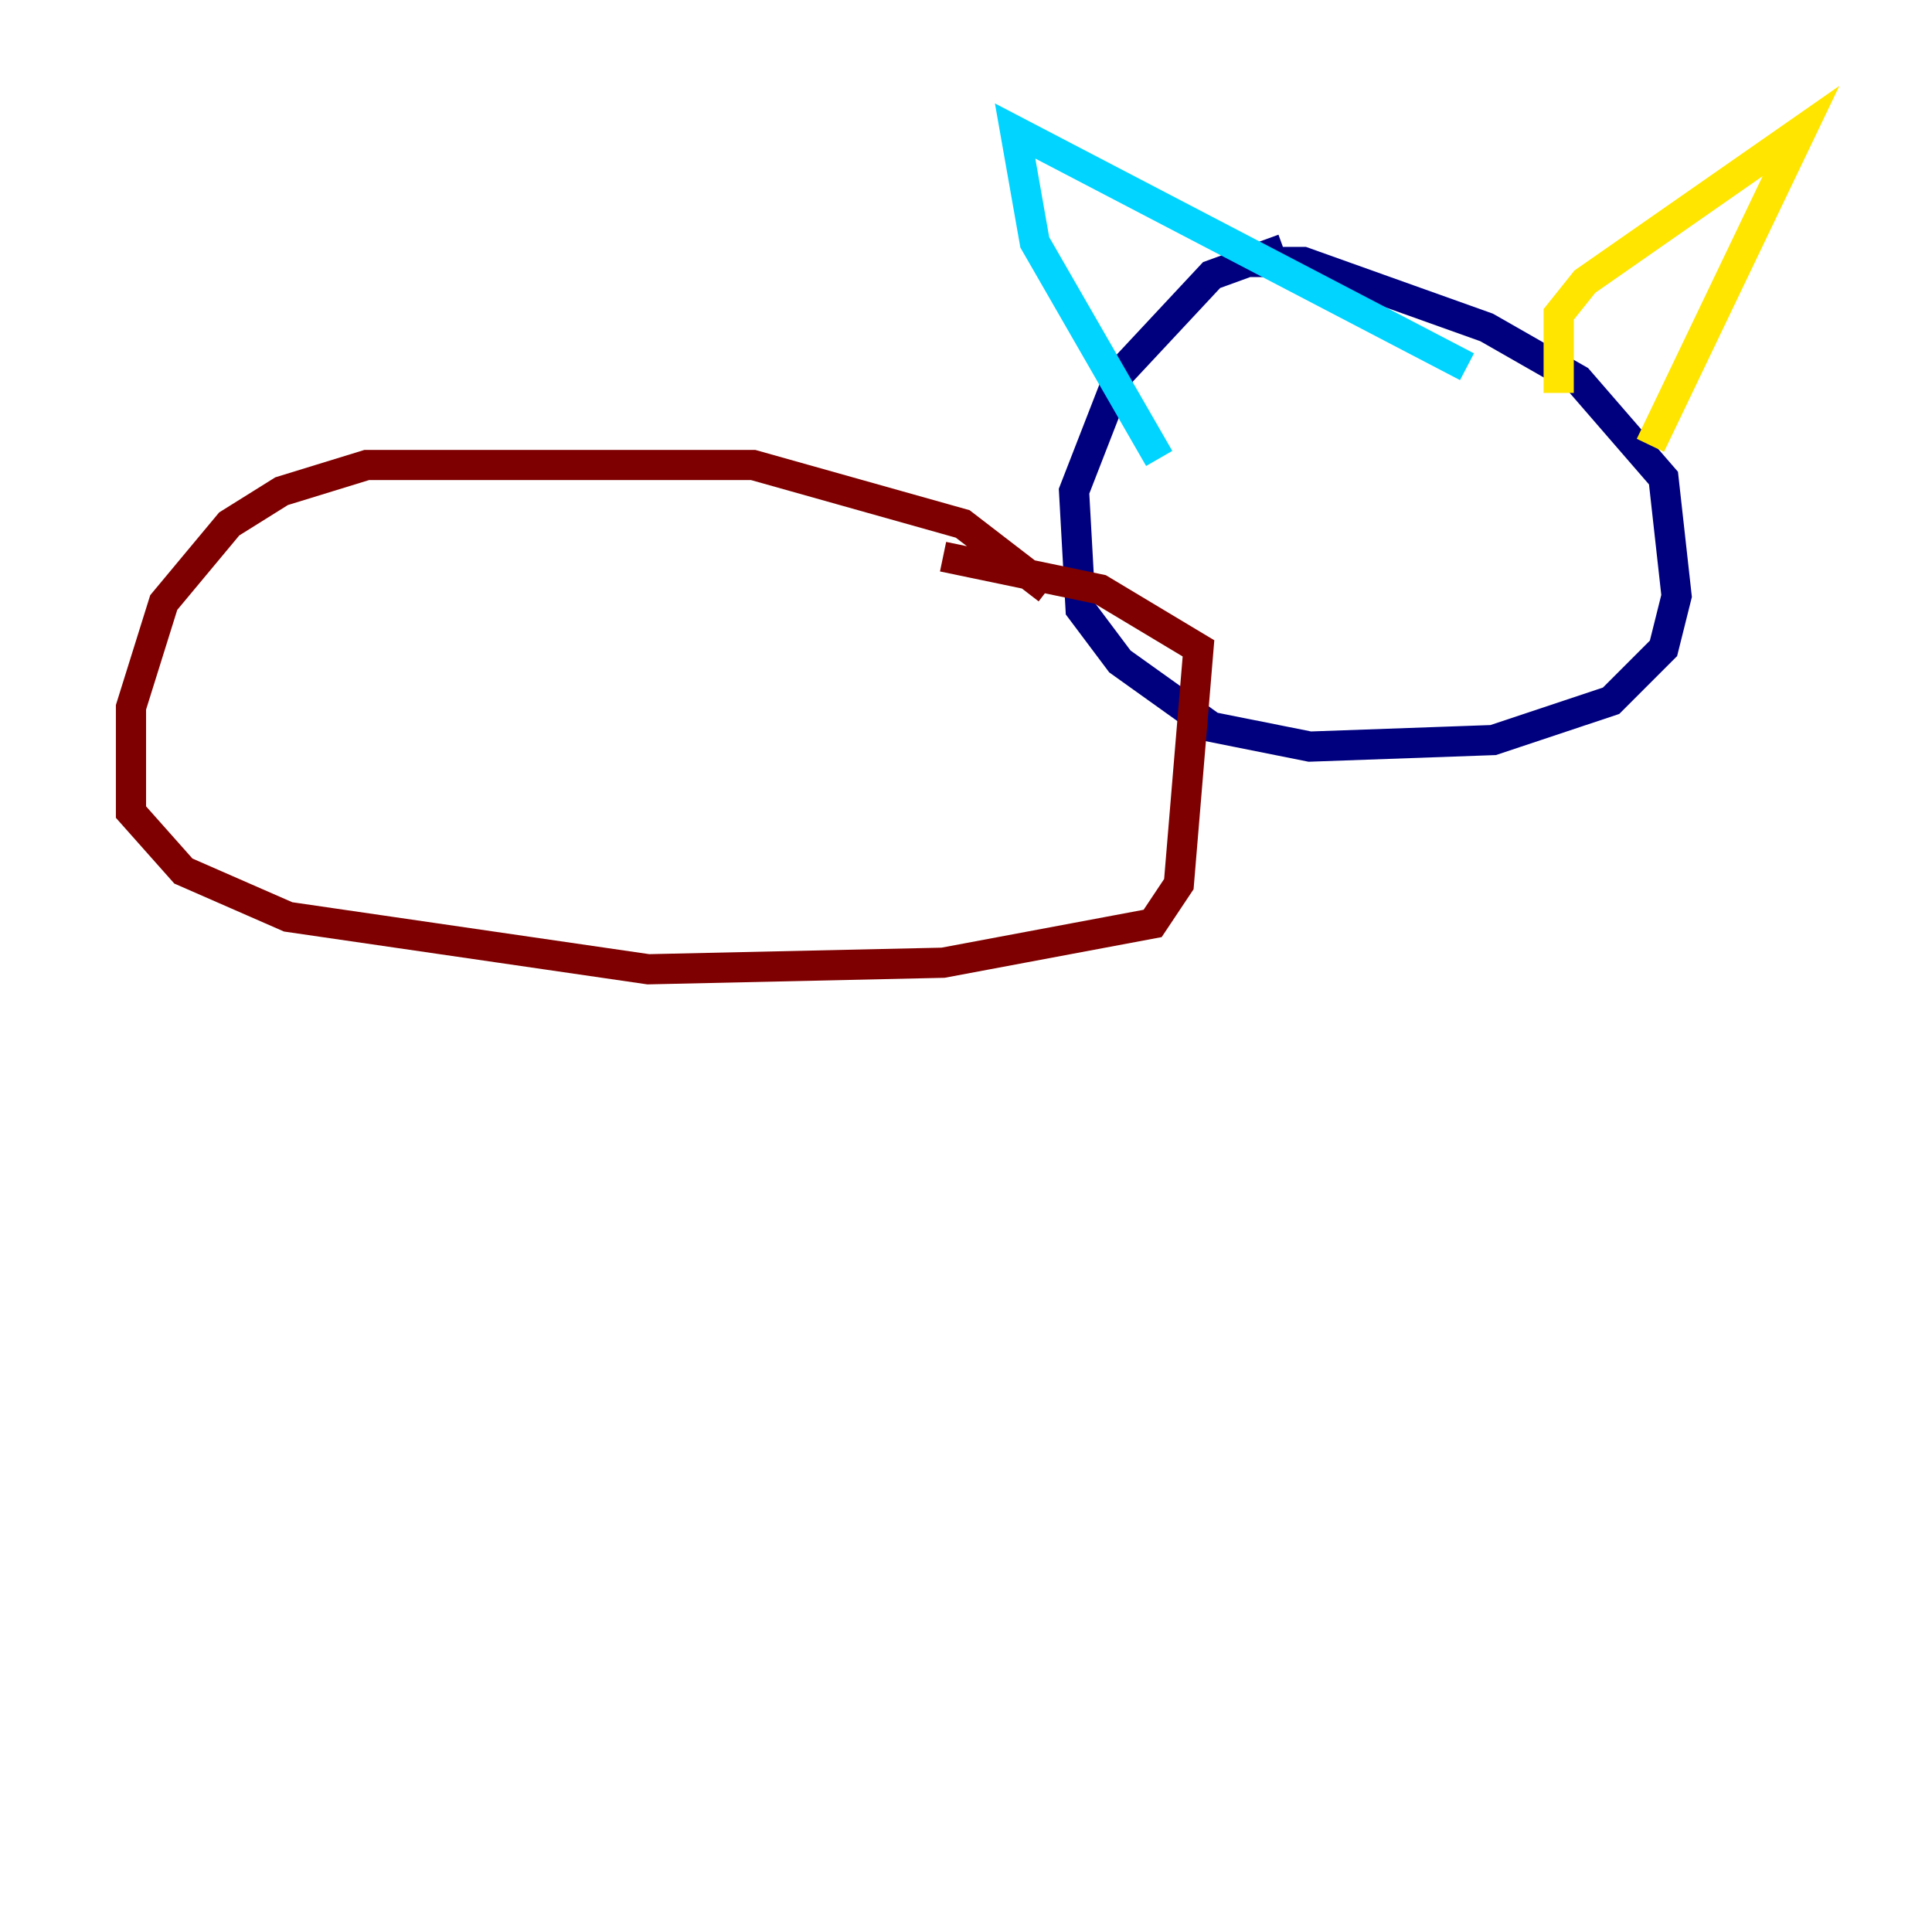 <?xml version="1.0" encoding="utf-8" ?>
<svg baseProfile="tiny" height="128" version="1.2" viewBox="0,0,128,128" width="128" xmlns="http://www.w3.org/2000/svg" xmlns:ev="http://www.w3.org/2001/xml-events" xmlns:xlink="http://www.w3.org/1999/xlink"><defs /><polyline fill="none" points="85.044,16.488 80.271,18.224 74.197,24.732 71.159,32.542 71.593,40.352 74.197,43.824 80.271,48.163 86.78,49.464 98.929,49.031 106.739,46.427 110.21,42.956 111.078,39.485 110.21,31.675 104.57,25.166 98.495,21.695 86.346,17.356 81.573,17.356" stroke="#00007f" stroke-width="2" /><polyline fill="none" points="76.8,30.373 68.556,16.054 67.254,8.678 97.193,24.298" stroke="#00d4ff" stroke-width="2" /><polyline fill="none" points="103.268,26.034 103.268,20.827 105.003,18.658 119.322,8.678 109.342,29.505" stroke="#ffe500" stroke-width="2" /><polyline fill="none" points="69.424,39.051 63.783,34.712 49.898,30.807 24.298,30.807 18.658,32.542 15.186,34.712 10.848,39.919 8.678,46.861 8.678,53.803 12.149,57.709 19.091,60.746 42.956,64.217 62.481,63.783 76.366,61.18 78.102,58.576 79.403,42.956 72.895,39.051 62.481,36.881" stroke="#7f0000" stroke-width="2" /></svg>
